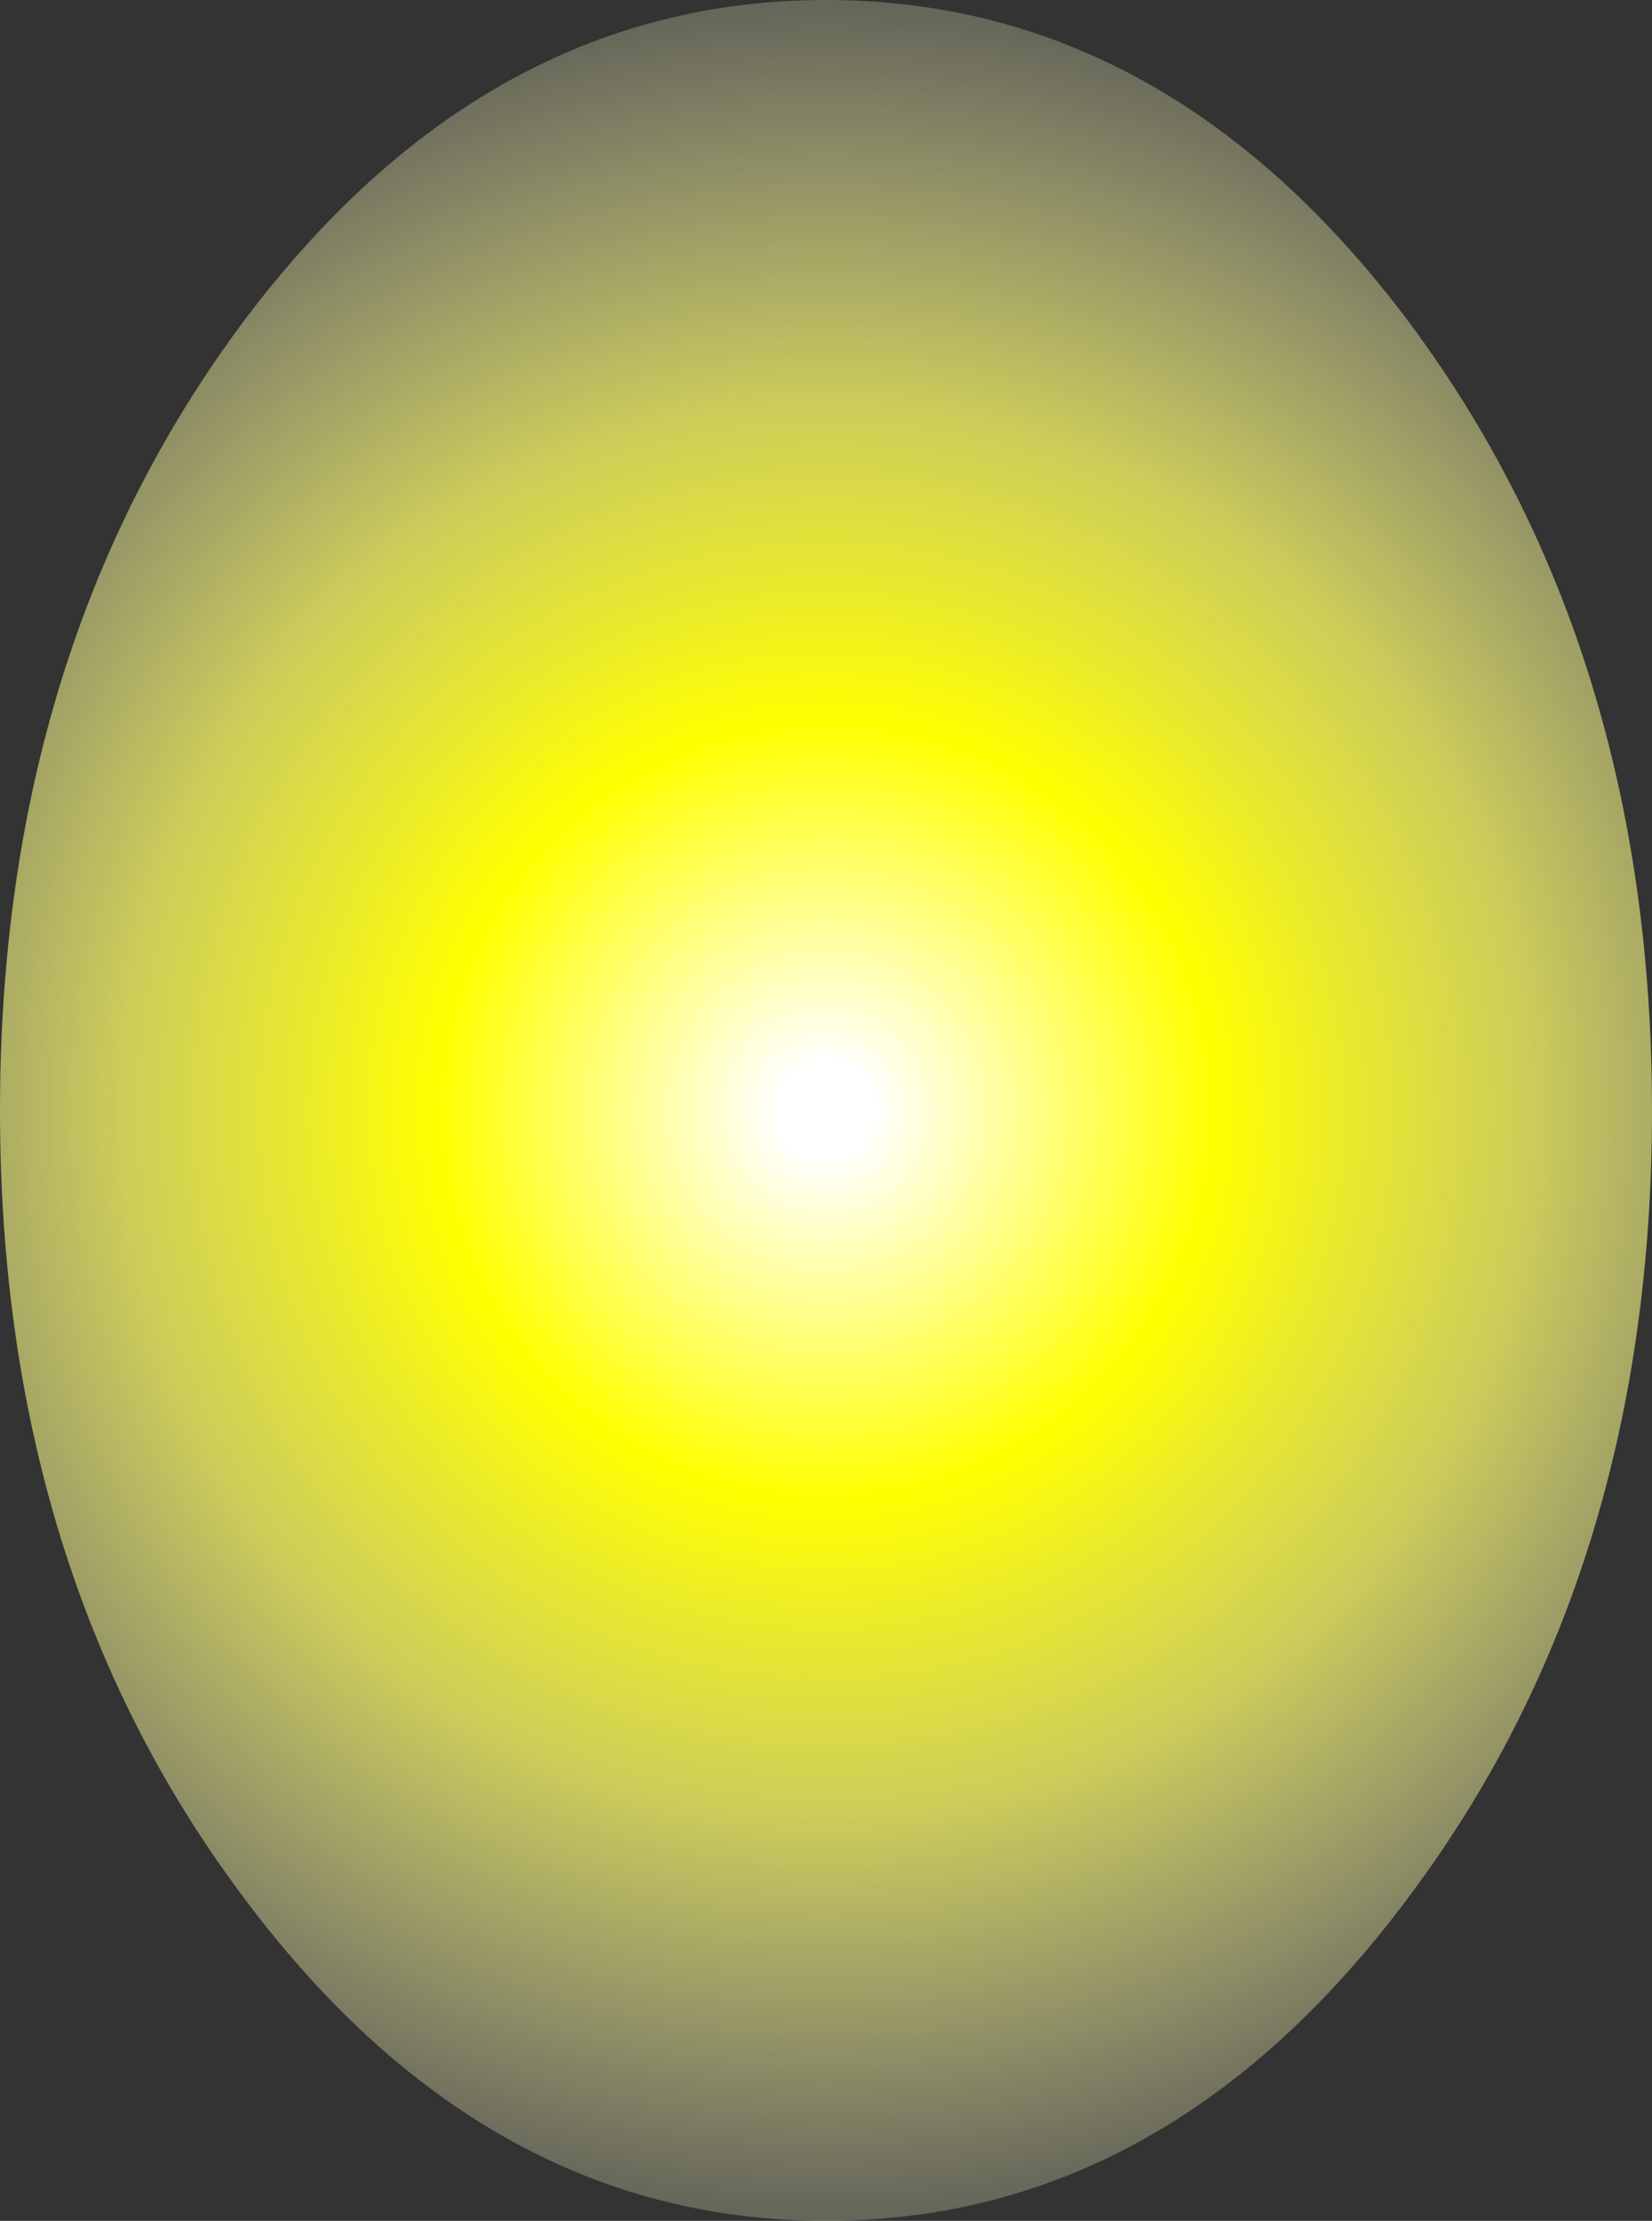 <?xml version="1.0" encoding="UTF-8" standalone="no"?>
<svg xmlns:xlink="http://www.w3.org/1999/xlink" height="52.8px" width="39.3px" xmlns="http://www.w3.org/2000/svg">
  <rect width="100%" height="100%" fill="#333333" stroke="none"/>
  <g transform="matrix(1.0, 0.0, 0.0, 1.0, 19.65, 26.4)">
    <path d="M0.0 -26.4 Q8.15 -26.4 13.9 -18.7 19.65 -10.95 19.65 0.0 19.65 10.95 13.9 18.65 8.15 26.4 0.0 26.4 -8.15 26.4 -13.9 18.65 -19.65 10.95 -19.65 0.0 -19.65 -10.95 -13.9 -18.7 -8.15 -26.4 0.0 -26.4" fill="url(#gradient0)" fill-rule="evenodd" stroke="none"/>
  </g>
  <defs>
    <radialGradient cx="0" cy="0" gradientTransform="matrix(-0.032, 0.0, 0.0, 0.032, 0.0, 0.0)" gradientUnits="userSpaceOnUse" id="gradient0" r="819.2" spreadMethod="pad">
      <stop offset="0.043" stop-color="#ffffff"/>
      <stop offset="0.353" stop-color="#ffff00"/>
      <stop offset="0.639" stop-color="#ffff66" stop-opacity="0.753"/>
      <stop offset="1.0" stop-color="#ffffcc" stop-opacity="0.251"/>
    </radialGradient>
  </defs>
</svg>
